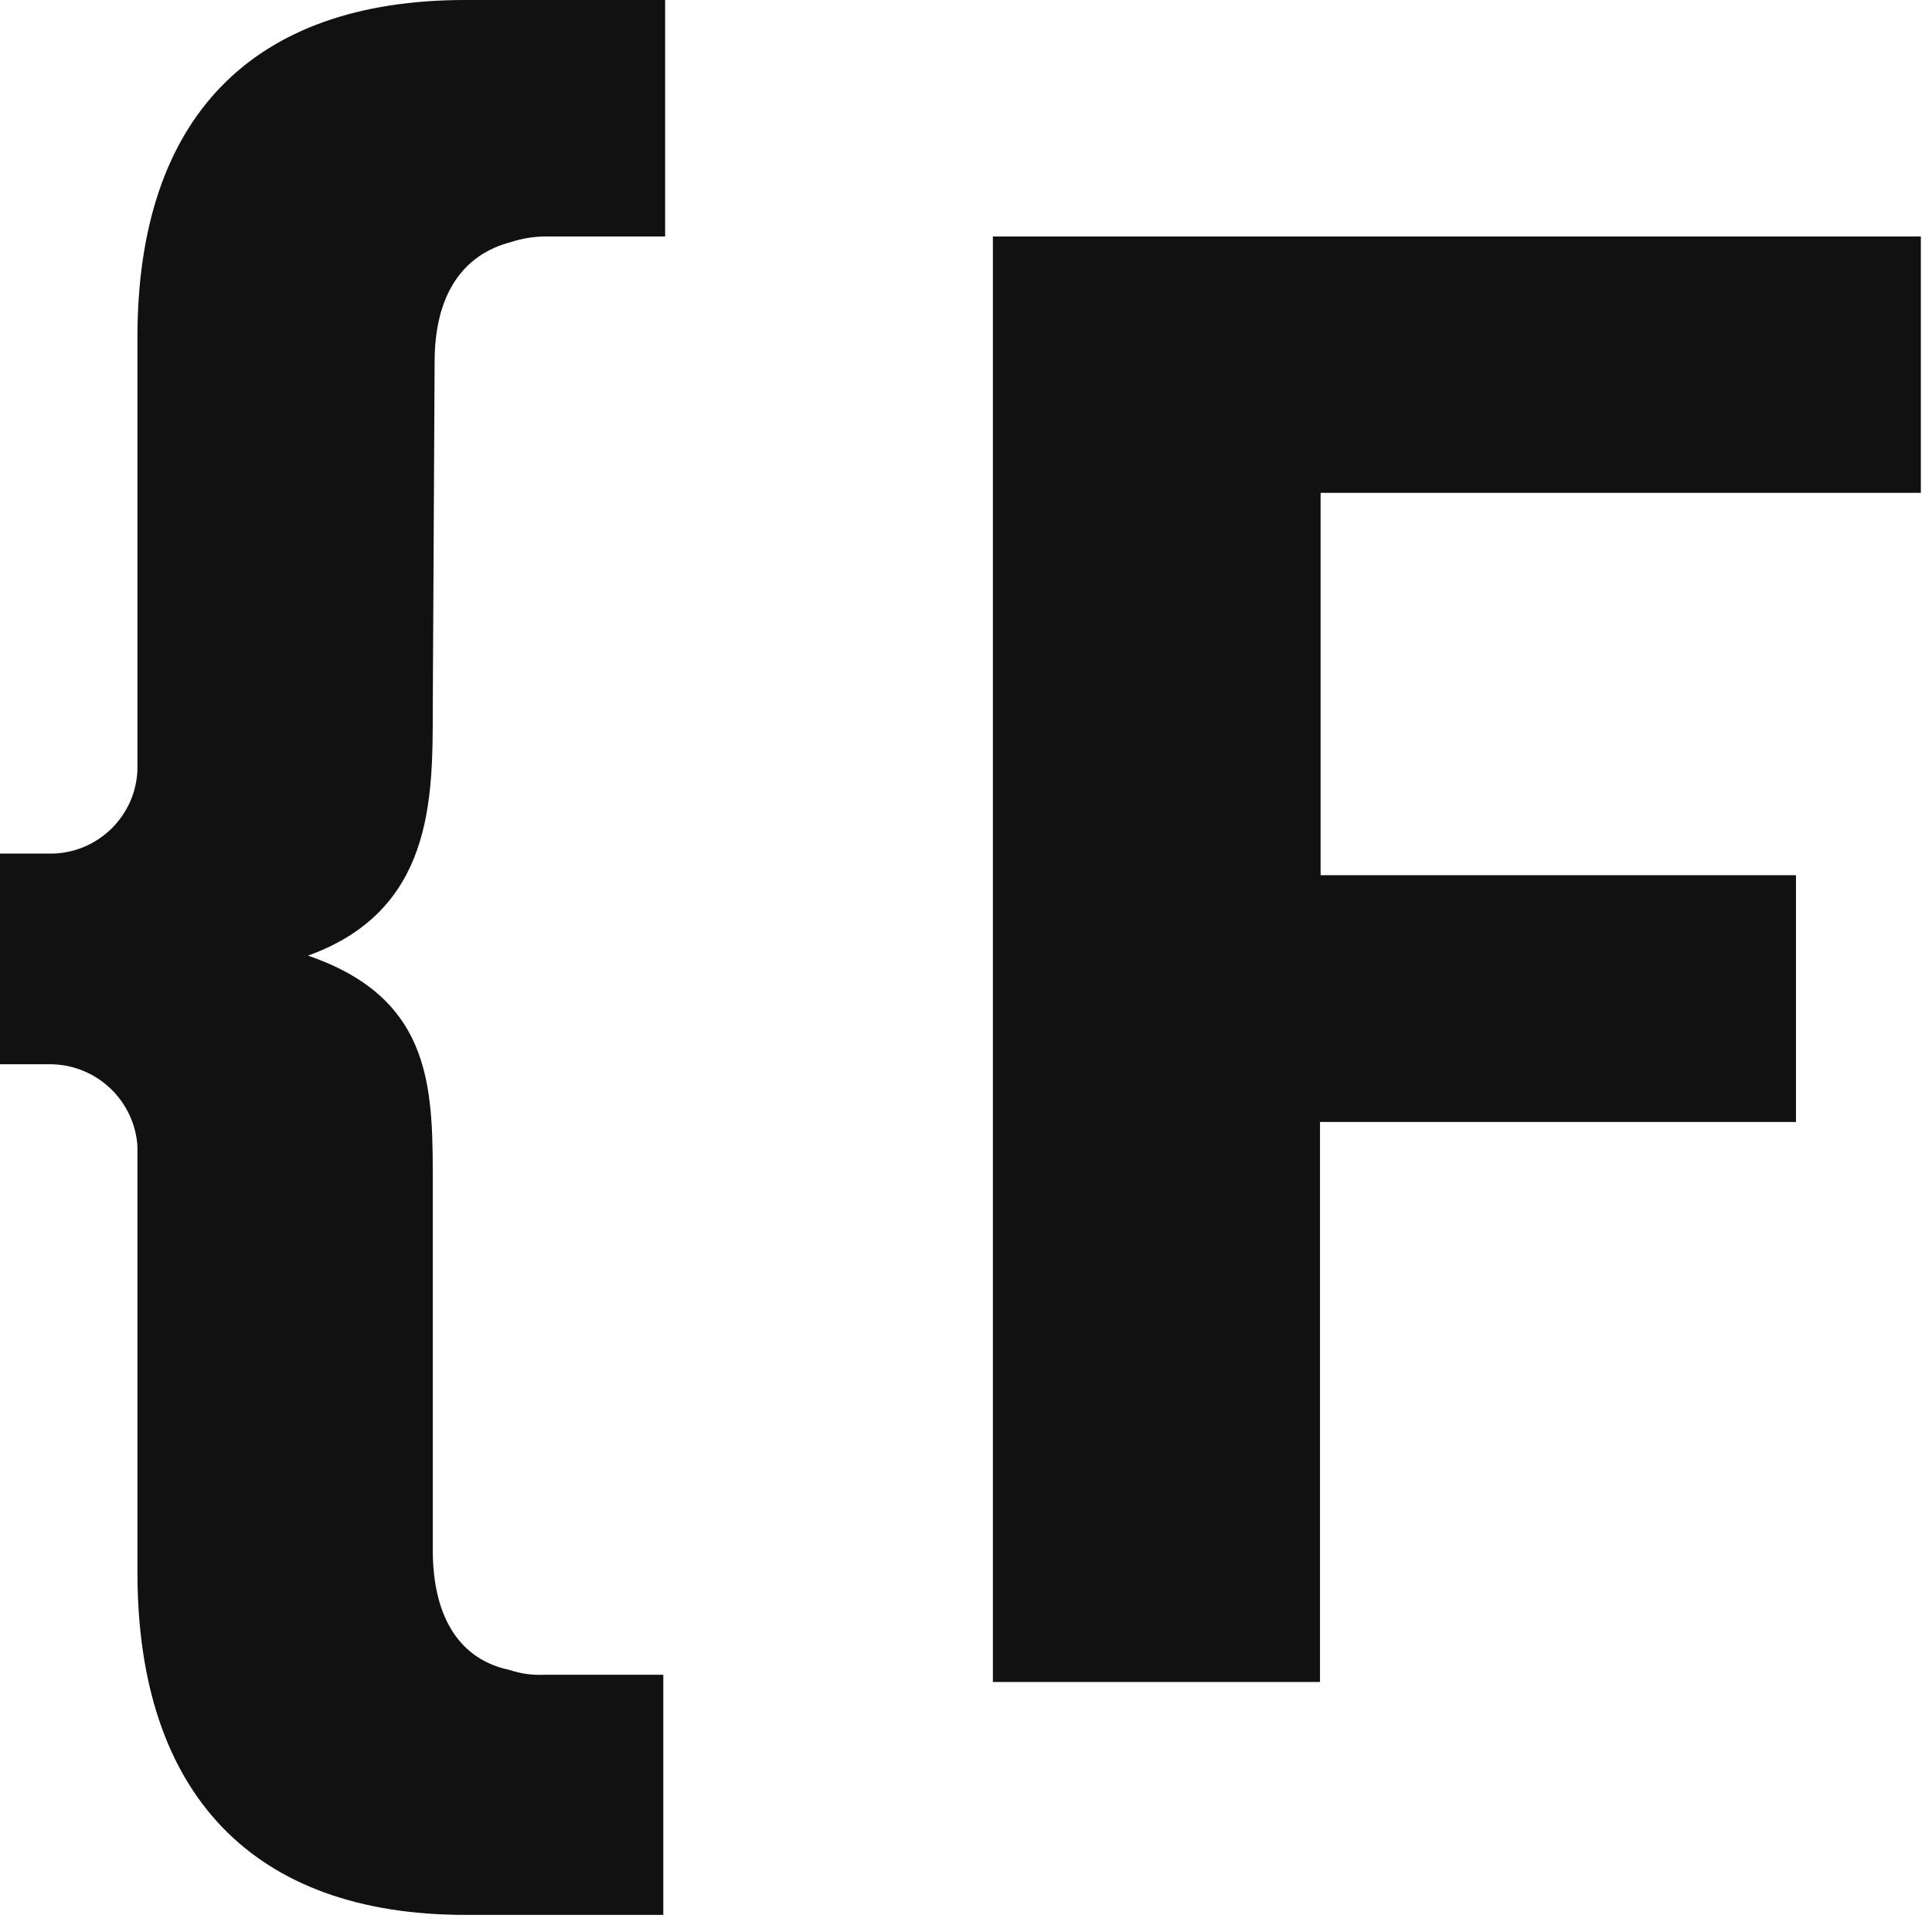 <svg width="22" height="22" viewBox="0 0 22 22" fill="none" xmlns="http://www.w3.org/2000/svg">
<path d="M11.306 2.693H21.873V5.612H15.038V9.966H20.451V12.776H15.031V19.153H11.306V2.693Z" fill="#111111"/>
<path d="M4.928 8.079C4.928 9.112 4.928 10.369 3.507 10.882C4.963 11.381 4.928 12.441 4.928 13.548V17.649C4.928 18.428 5.243 18.9 5.803 19.016C5.926 19.058 6.056 19.076 6.186 19.071H7.553V21.805H5.297C2.891 21.805 1.565 20.438 1.565 17.902V13.049C1.548 12.8 1.438 12.566 1.257 12.394C1.076 12.222 0.838 12.124 0.588 12.119H0V9.72H0.588C0.843 9.717 1.086 9.615 1.268 9.437C1.45 9.259 1.557 9.018 1.565 8.763V3.842C1.565 1.347 2.864 0 5.297 0H7.574V2.693H6.207C6.077 2.694 5.947 2.714 5.824 2.755C5.263 2.898 4.949 3.363 4.949 4.122L4.928 8.079Z" fill="#111111"/>
</svg>
